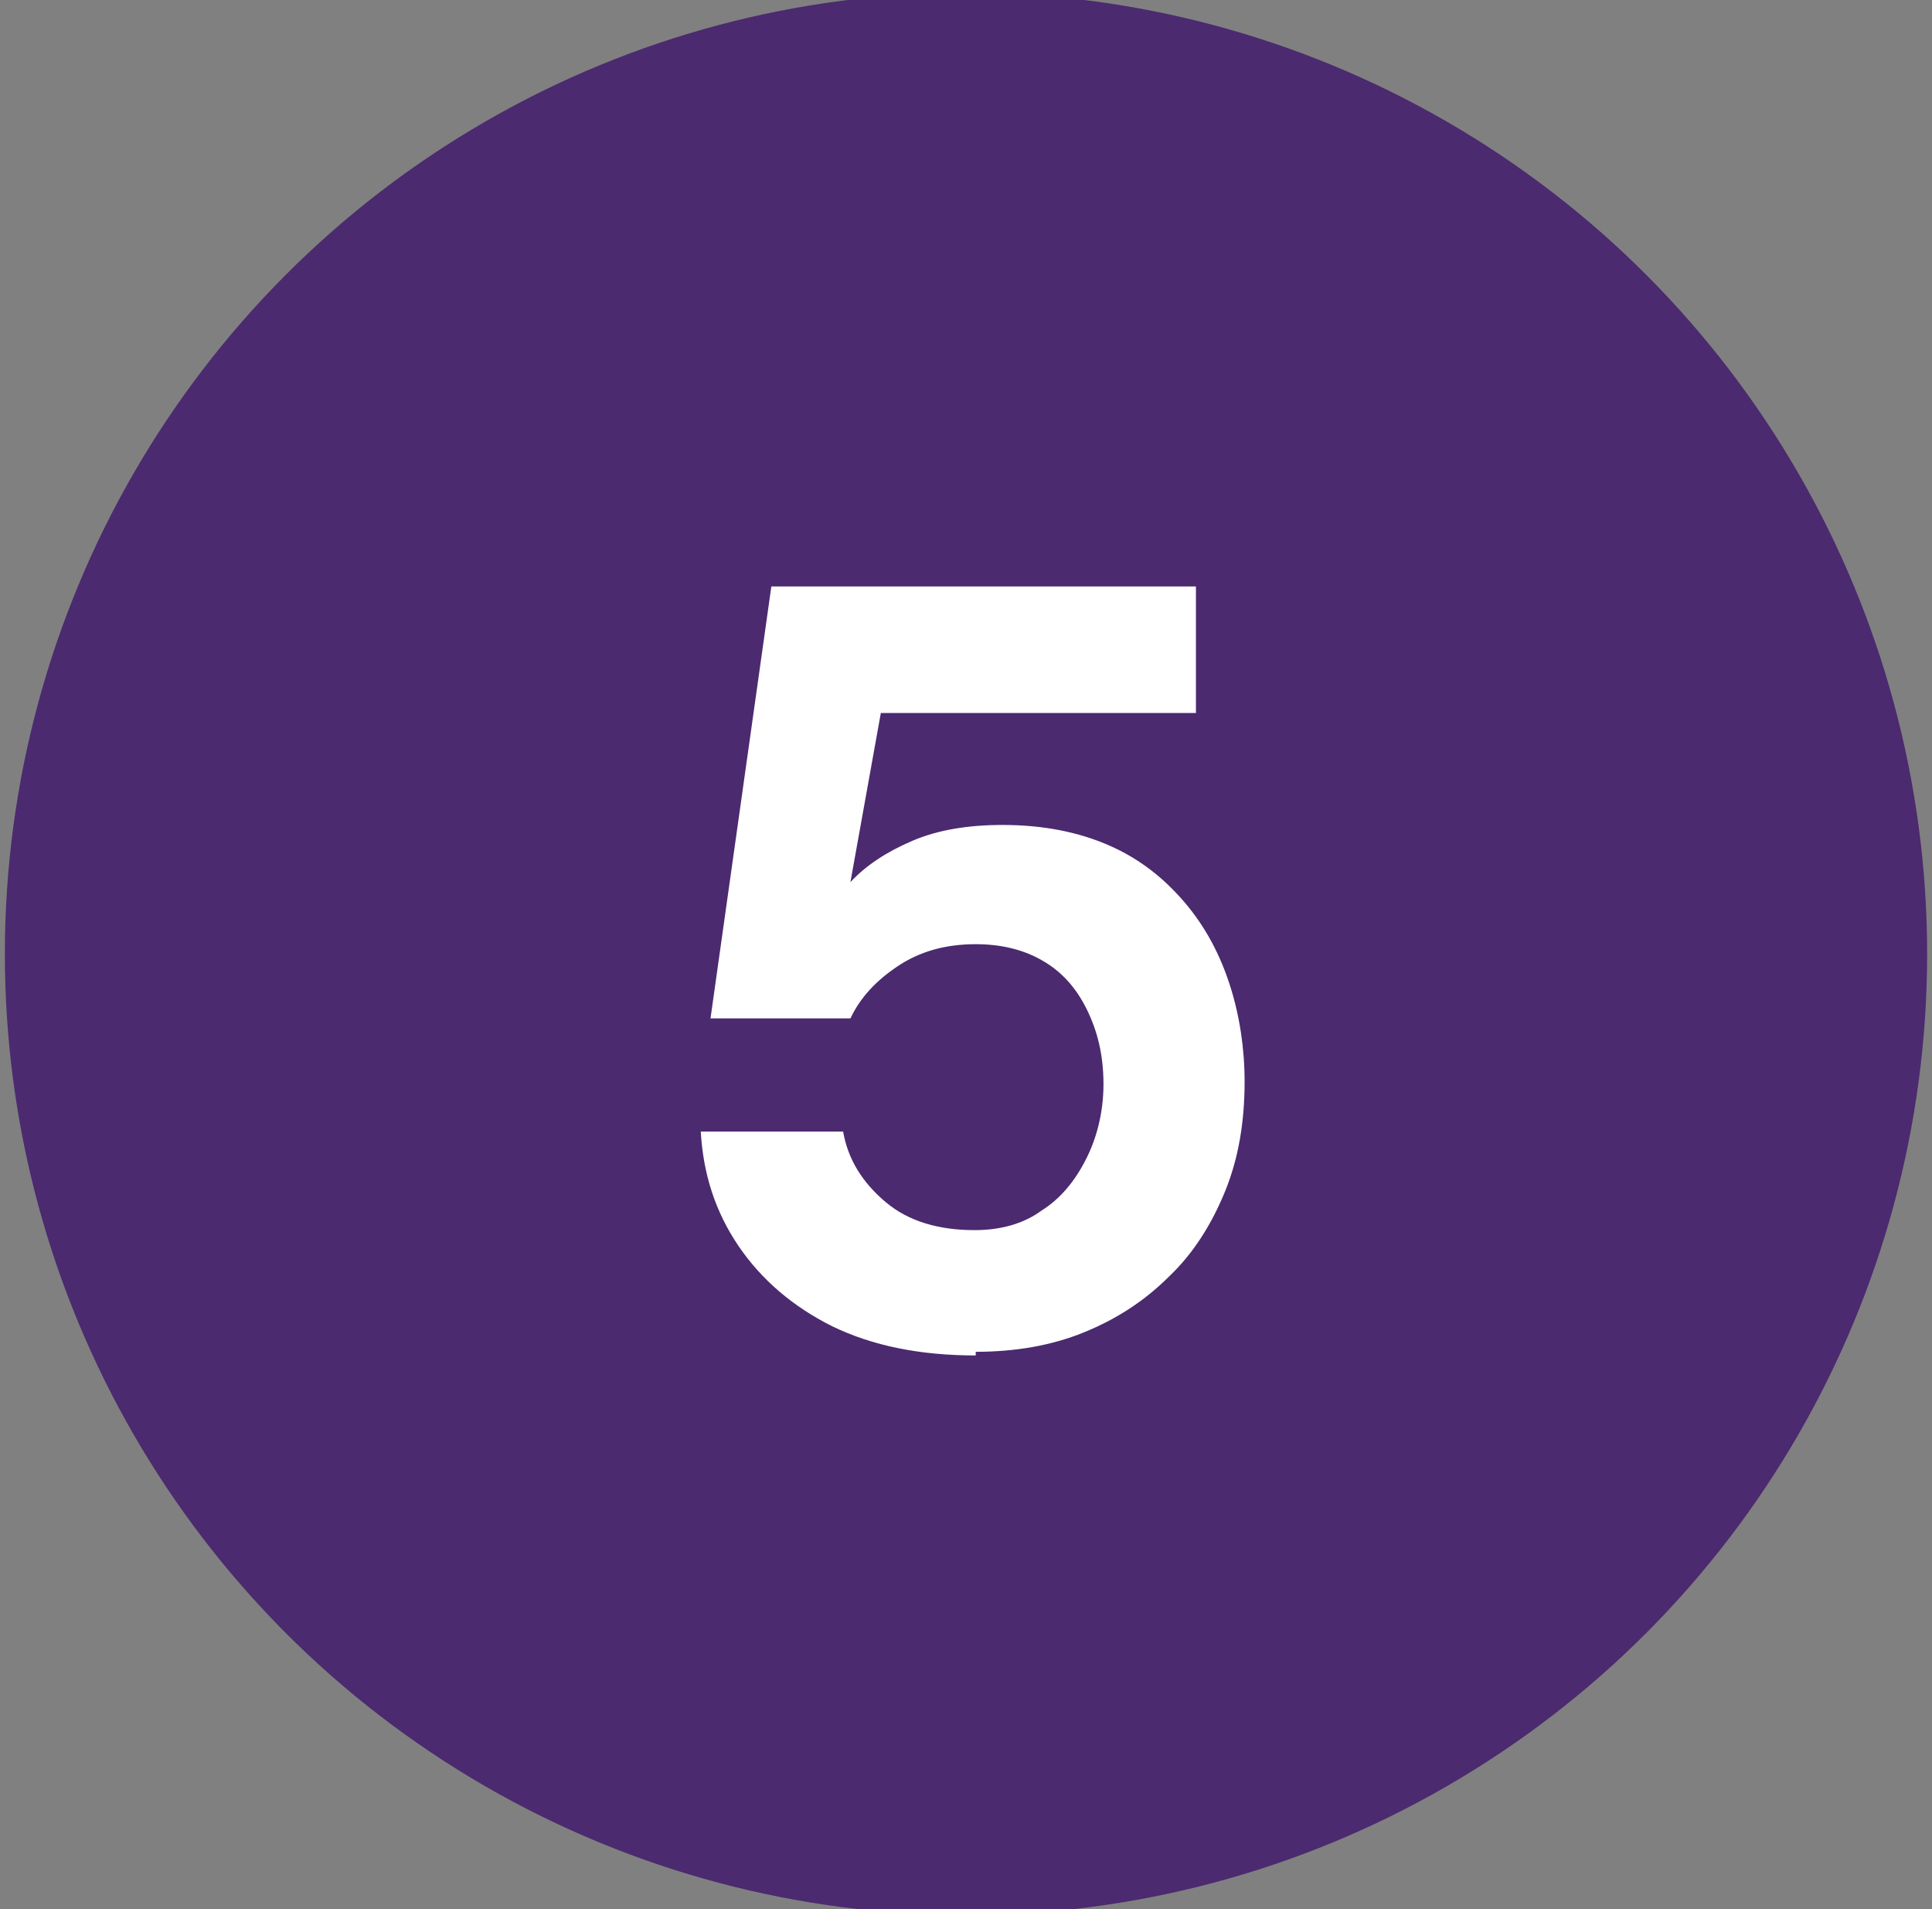 <?xml version="1.0" encoding="UTF-8"?>
<svg id="Layer_1" data-name="Layer 1" xmlns="http://www.w3.org/2000/svg" viewBox="0 0 15.88 15.69">
  <rect x="0" y="0" width="15.88" height="15.69" fill="#808080" stroke="none"/>
  <defs>
    <style>
      .cls-1 {
        fill: #4b2a6f;
      }

      .cls-1, .cls-2 {
        stroke-width: 0px;
      }

      .cls-2 {
        fill: #fff;
      }
    </style>
  </defs>
  <circle class="cls-1" cx="7.94" cy="7.84" r="7.9"/>
  <path class="cls-2" d="M8.02,11.14c-.46,0-.85-.08-1.18-.24-.32-.16-.58-.38-.77-.66-.19-.28-.29-.59-.31-.94h1.17c.04.23.16.42.35.58.19.16.44.23.73.23.21,0,.4-.05.55-.16.16-.1.28-.25.37-.43.09-.18.14-.39.14-.61,0-.24-.05-.44-.14-.62-.09-.18-.21-.31-.37-.4-.16-.09-.34-.13-.54-.13-.25,0-.46.06-.64.18-.18.12-.31.26-.39.43h-1.15l.5-3.55h3.49v1.04h-2.59l-.25,1.39c.13-.14.3-.25.51-.34.21-.09.46-.13.74-.13.34,0,.63.06.88.17s.45.27.62.47c.17.2.29.43.37.68.08.25.12.52.12.79,0,.33-.05.63-.16.9-.11.27-.26.51-.46.7-.2.2-.43.35-.7.46-.27.11-.57.16-.89.16Z"/>
</svg>